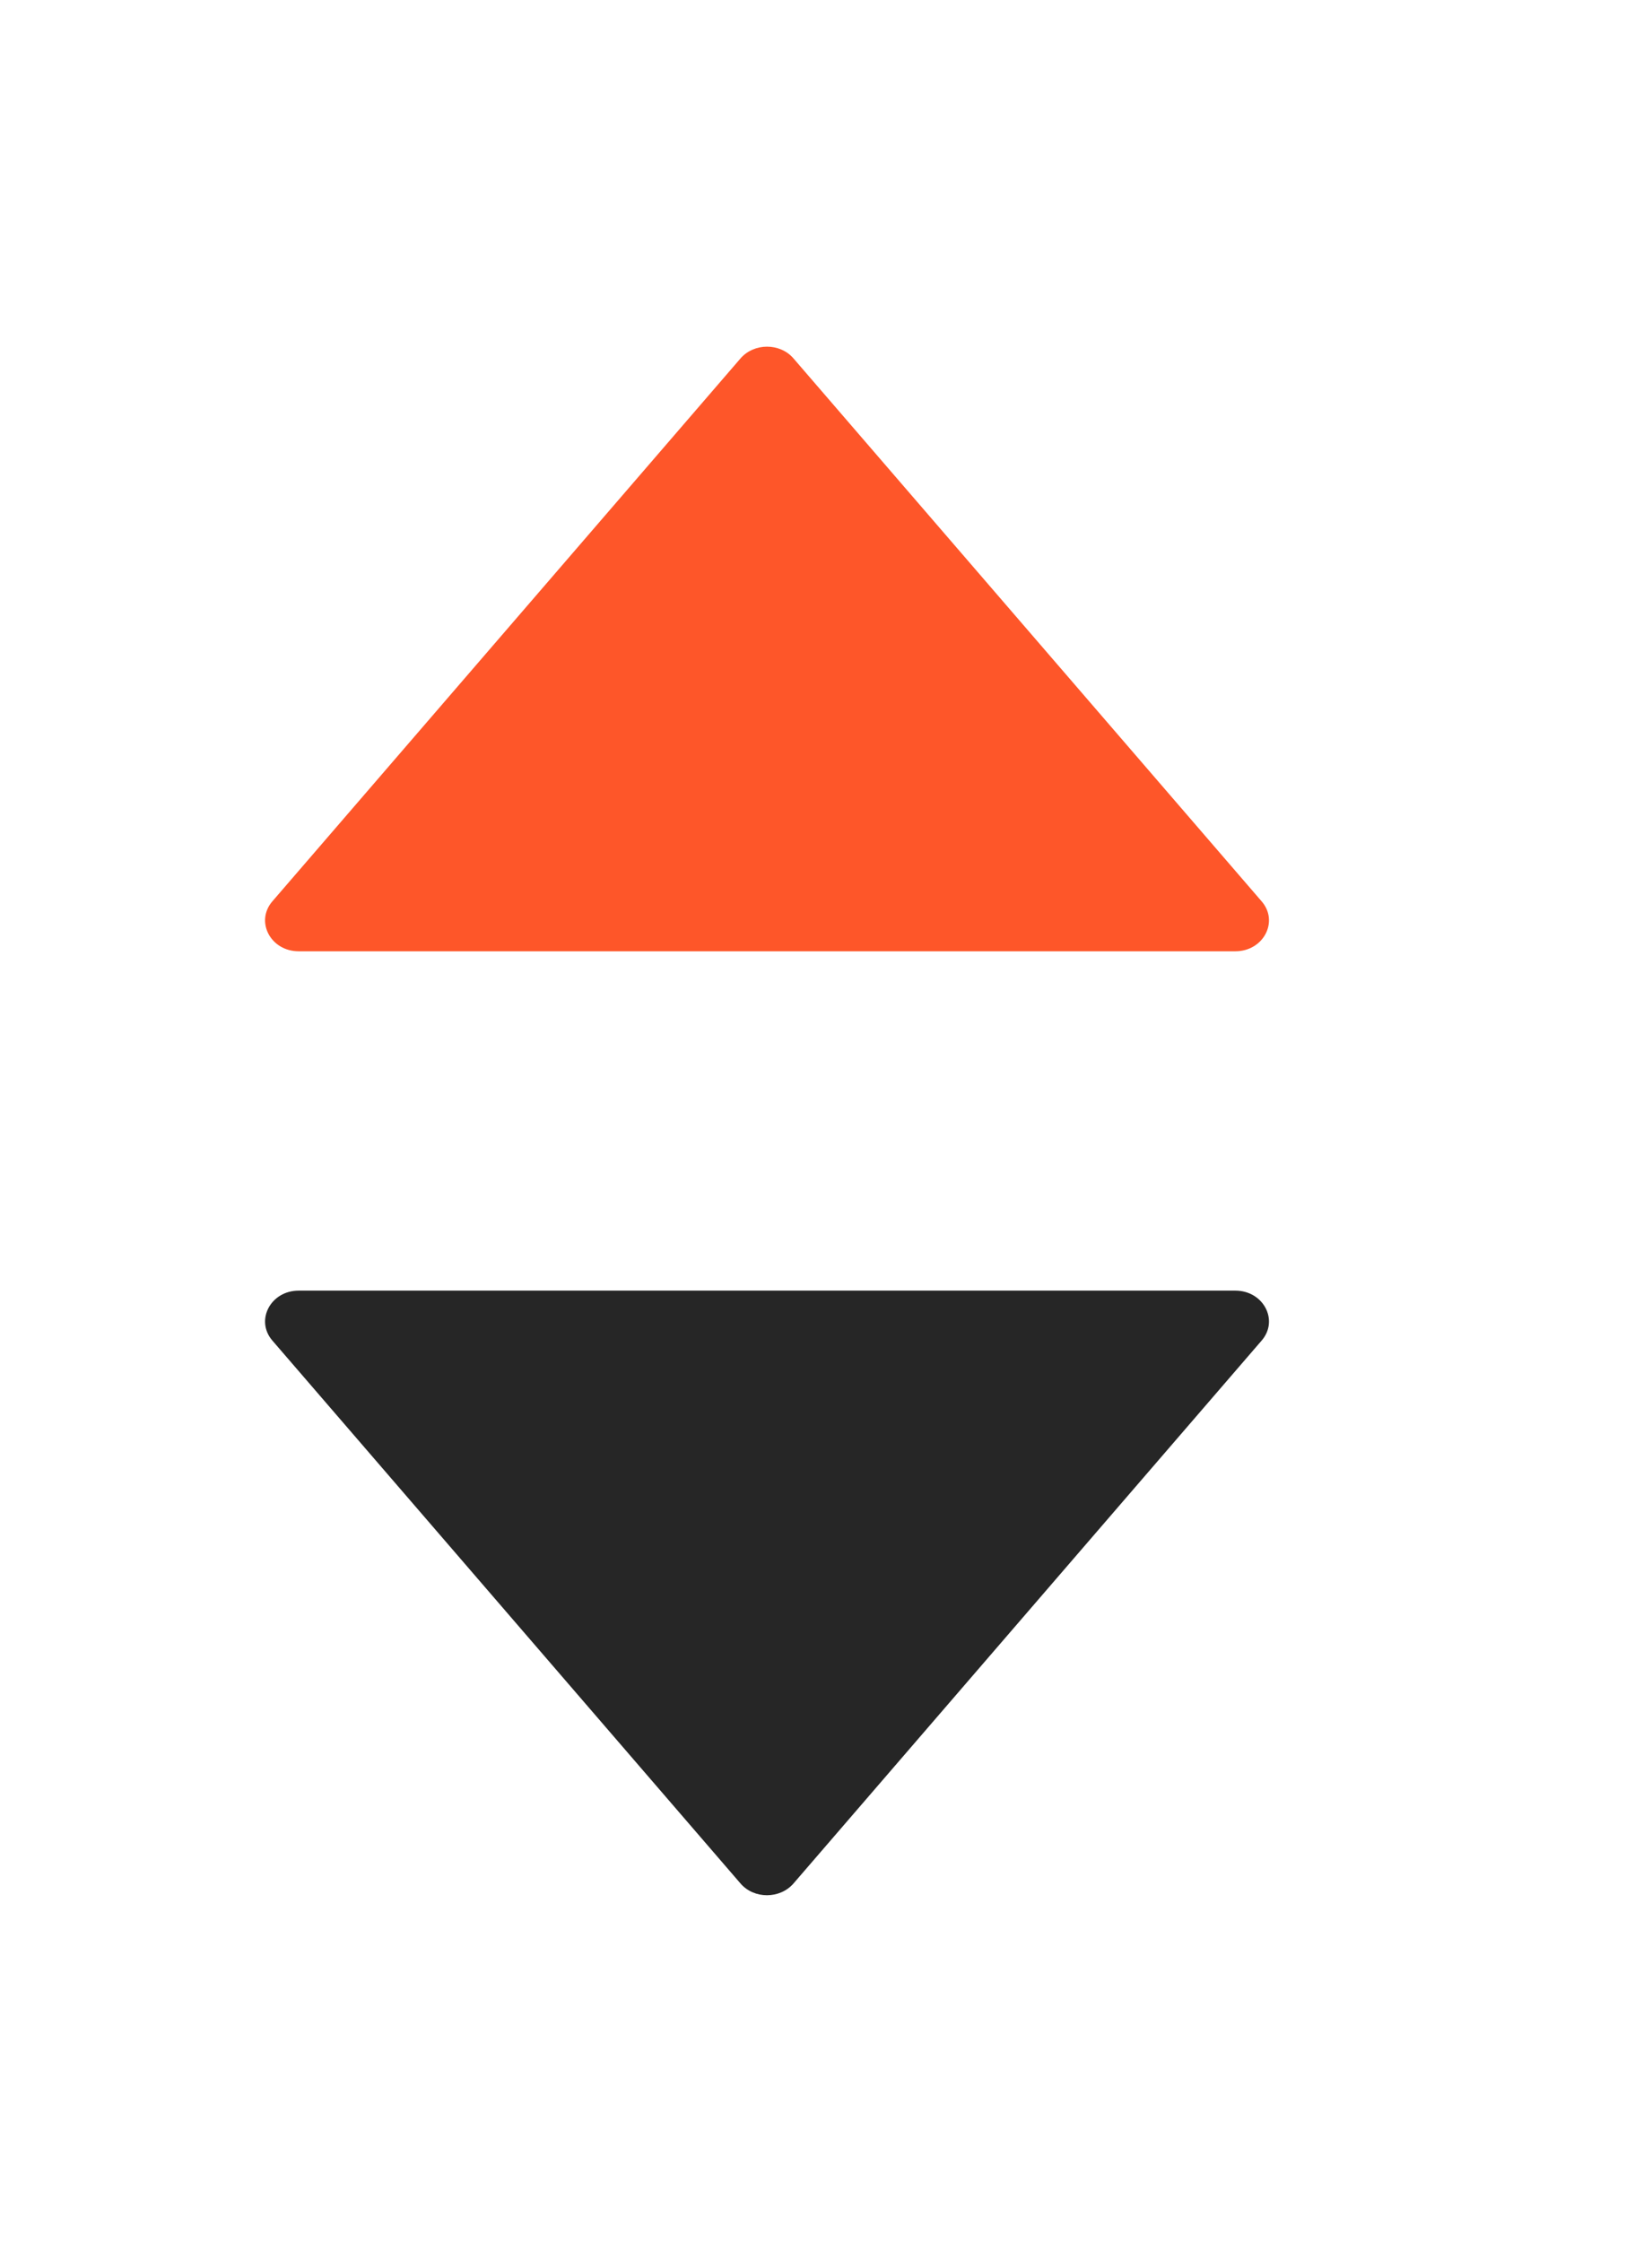 <svg width="14" height="19" viewBox="0 0 14 19" fill="none" xmlns="http://www.w3.org/2000/svg">
<path d="M10.469 10.938H2.531C2.293 10.938 2.161 11.19 2.308 11.361L6.276 15.963C6.39 16.095 6.609 16.095 6.724 15.963L10.692 11.361C10.84 11.19 10.707 10.938 10.469 10.938Z" fill="black" fill-opacity="0.85"/>
<path d="M10.692 7.639L6.724 3.037C6.61 2.905 6.391 2.905 6.276 3.037L2.308 7.639C2.161 7.81 2.293 8.062 2.531 8.062H10.469C10.707 8.062 10.84 7.81 10.692 7.639Z" fill="#FE5629"/>
</svg>
